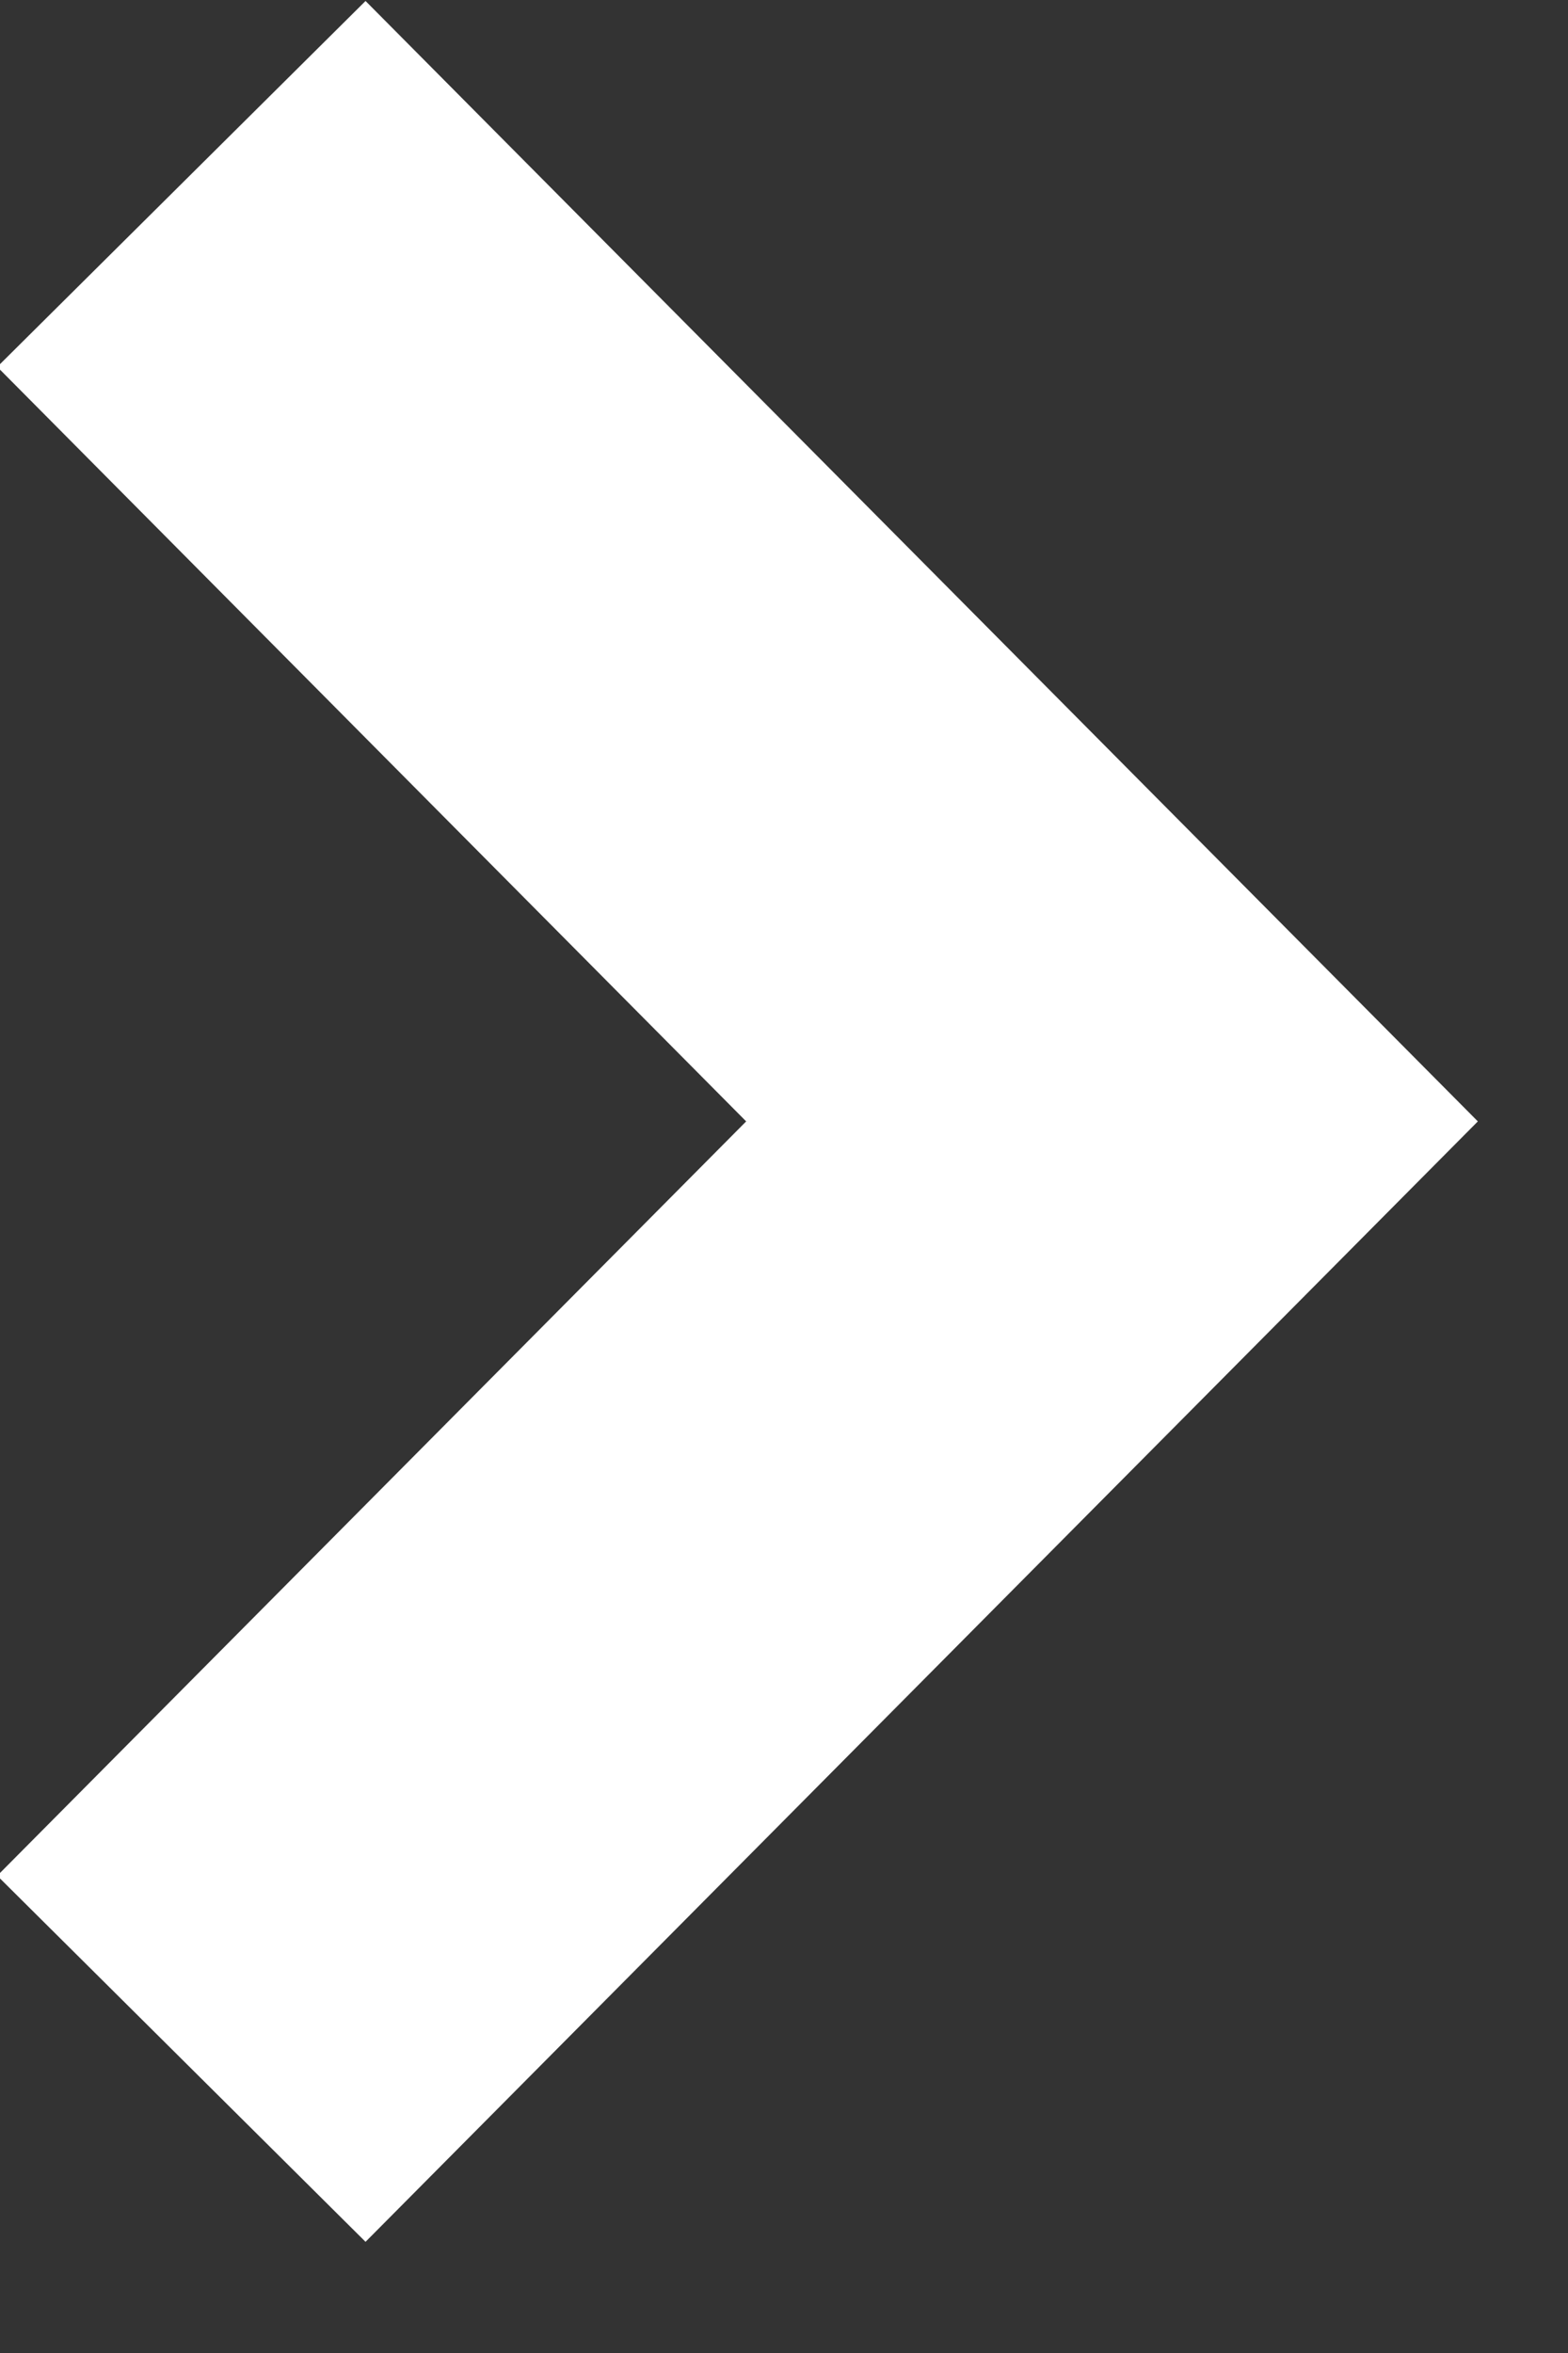 <svg xmlns="http://www.w3.org/2000/svg" xmlns:xlink="http://www.w3.org/1999/xlink" preserveAspectRatio="xMidYMid" width="8" height="12" viewBox="0 0 8 12">
  <rect x="0" y="0" width="8" height="12" fill="#333333" stroke="none"/>
  <defs>
    <style>

      .cls-2 {
        fill: #ffffff;
      }
    </style>
  </defs>
  <path d="M1.865,0.005 C1.865,0.005 7.540,5.719 7.540,5.719 C7.540,5.719 1.865,11.433 1.865,11.433 C1.865,11.433 -0.014,9.566 -0.014,9.566 C-0.014,9.566 3.807,5.719 3.807,5.719 C3.807,5.719 -0.014,1.871 -0.014,1.871 C-0.014,1.871 1.865,0.005 1.865,0.005 Z" id="path-1" class="cls-2" fill-rule="evenodd"/>
</svg>
